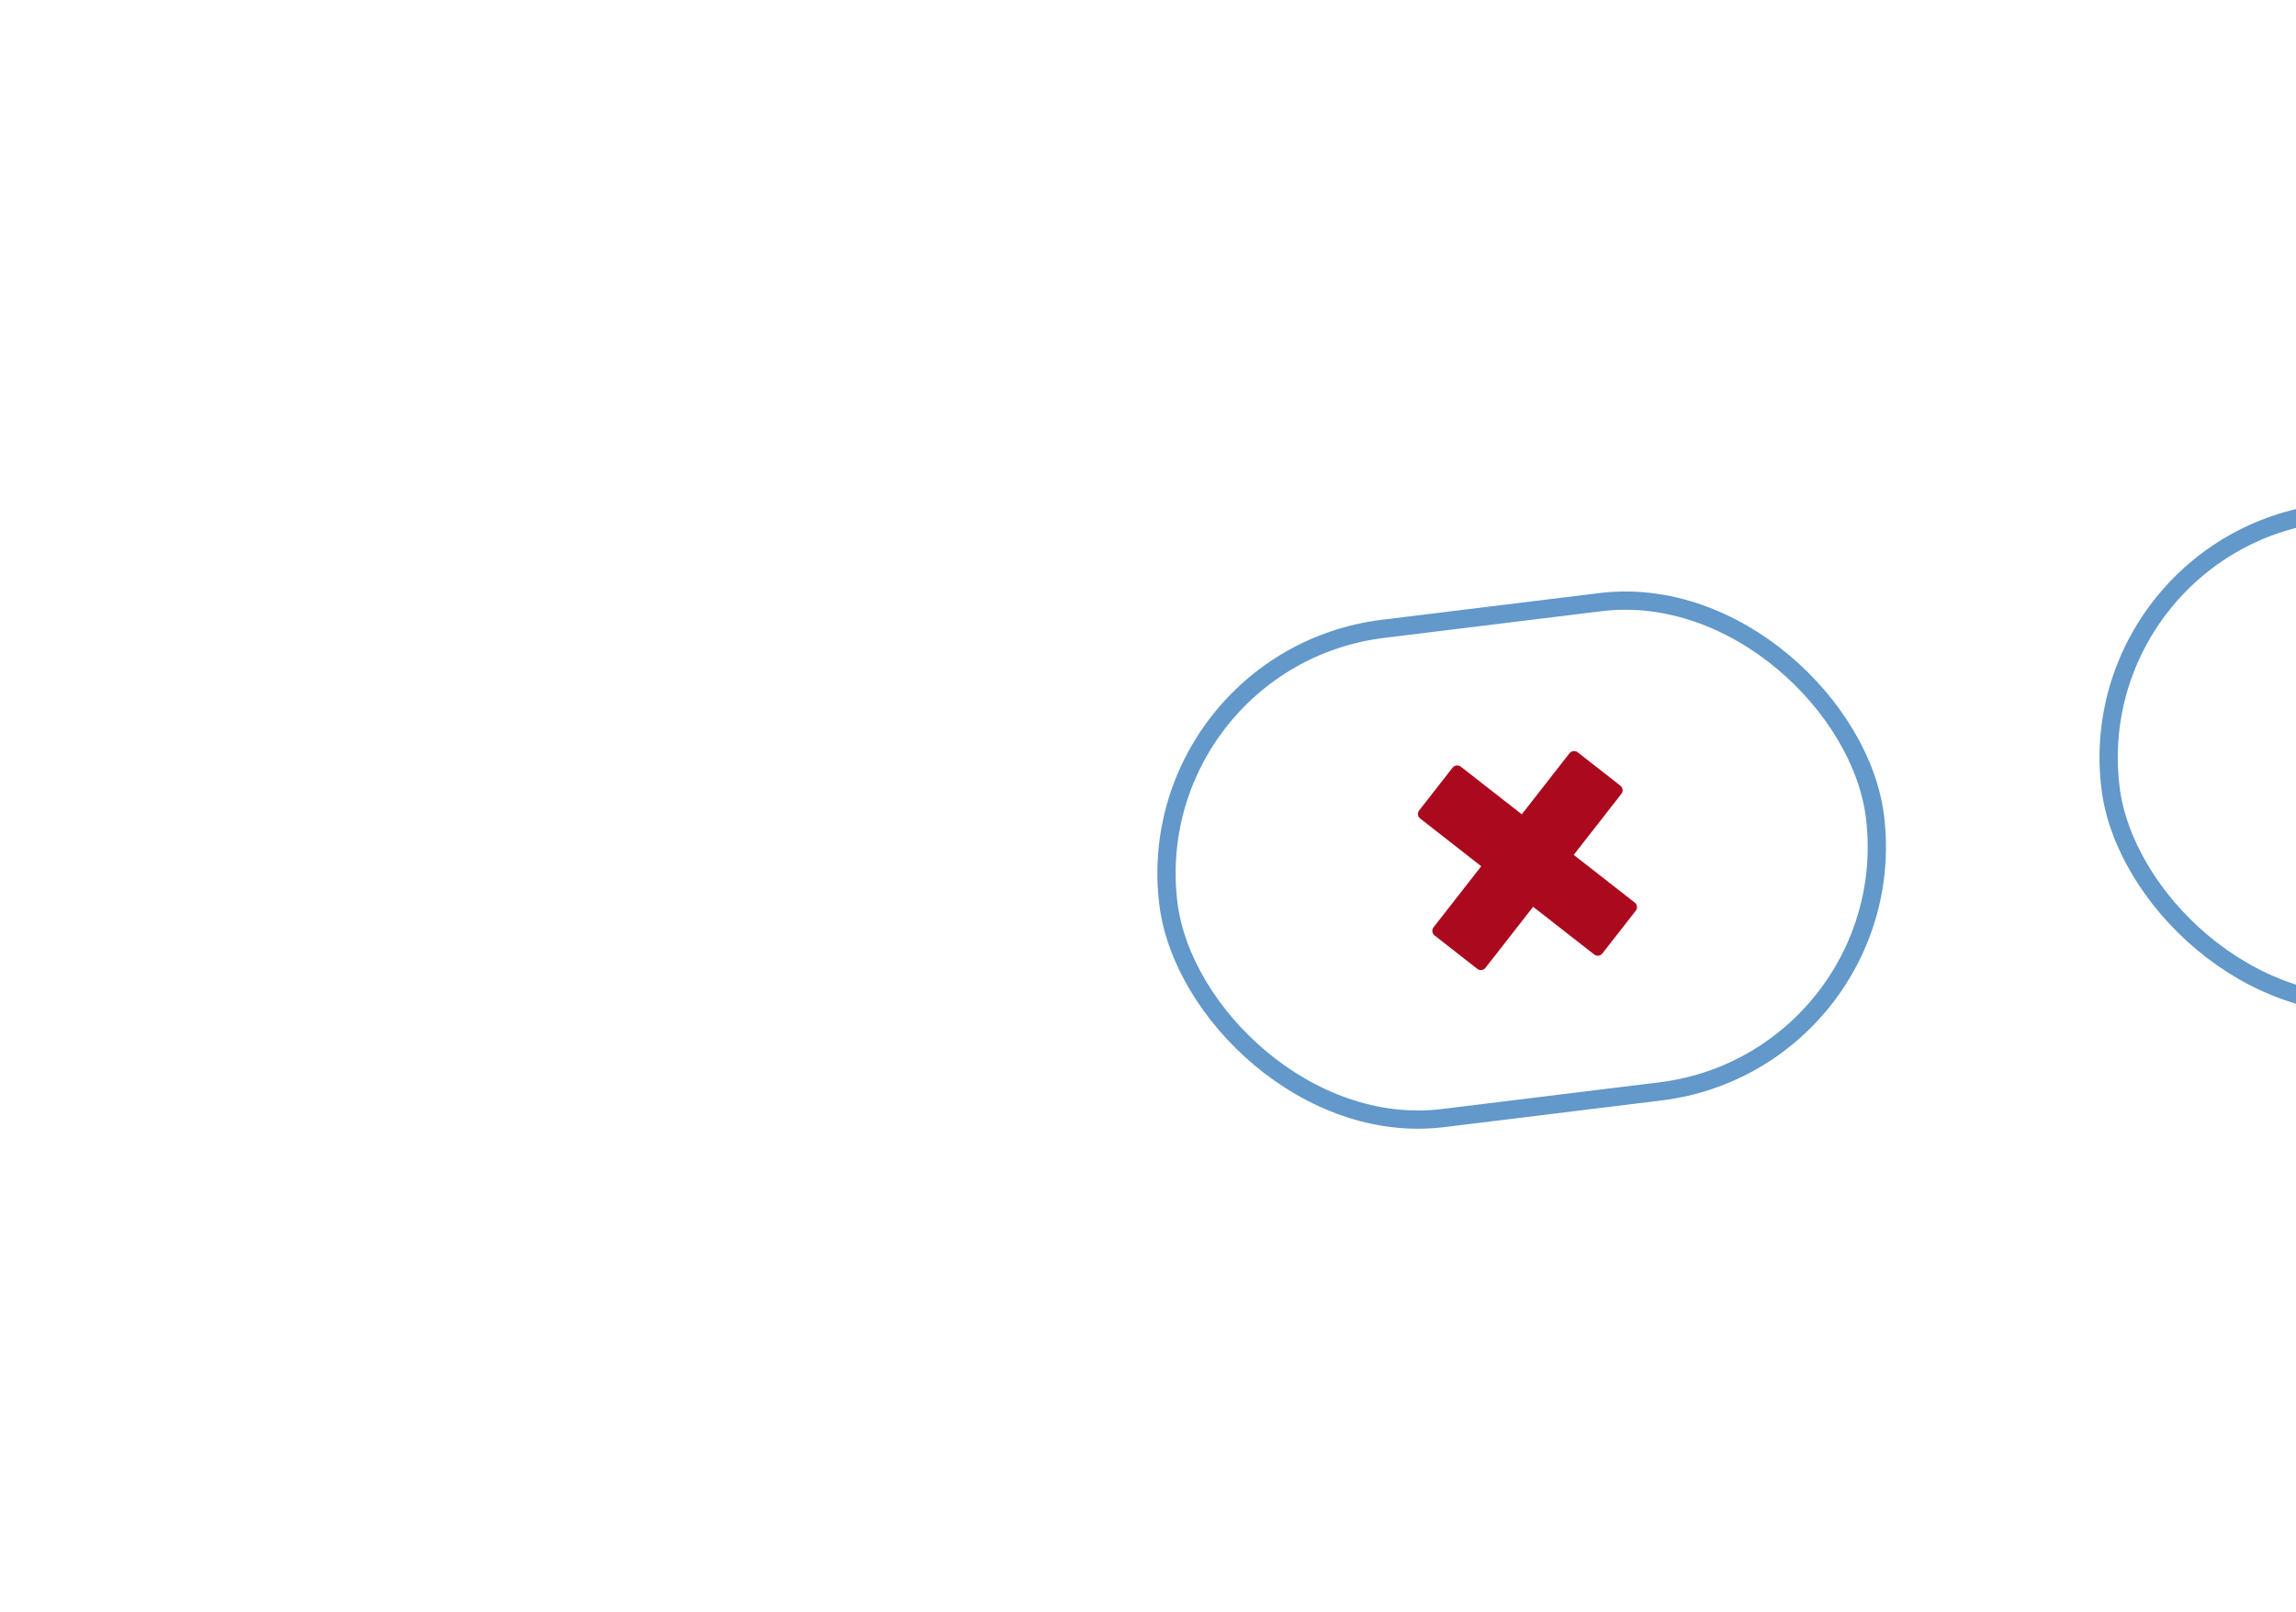 <svg width="161" height="113" viewBox="0 0 161 113" fill="none" xmlns="http://www.w3.org/2000/svg">
<g filter="url(#filter0_d_1_499)">
<g clip-path="url(#clip0_1_499)">
<rect x="8.789" y="36.087" width="256" height="64" rx="8" transform="rotate(-7 8.789 36.087)" fill="white"/>
<rect x="79.823" y="42.196" width="49.92" height="34.56" rx="17.28" transform="rotate(-7 79.823 42.196)" stroke="#6298CA" stroke-width="1.28"/>
<path d="M114.632 59.282L110.352 55.938L113.695 51.658C113.762 51.573 113.792 51.465 113.778 51.358C113.765 51.25 113.71 51.153 113.625 51.086L110.627 48.743C110.542 48.677 110.434 48.647 110.326 48.66C110.219 48.673 110.122 48.728 110.055 48.814L106.711 53.093L102.432 49.75C102.261 49.616 101.993 49.649 101.86 49.82L99.517 52.818C99.45 52.903 99.42 53.011 99.433 53.118C99.447 53.226 99.502 53.323 99.587 53.39L103.867 56.734L100.523 61.014C100.456 61.1 100.426 61.208 100.44 61.315C100.453 61.422 100.508 61.52 100.593 61.586L103.591 63.929C103.676 63.995 103.784 64.025 103.892 64.012C103.999 63.999 104.096 63.944 104.163 63.859L107.507 59.578L111.788 62.922C111.877 62.992 111.985 63.018 112.089 63.006C112.192 62.993 112.291 62.941 112.36 62.852L114.703 59.854C114.769 59.769 114.799 59.66 114.786 59.553C114.773 59.446 114.718 59.348 114.632 59.282Z" fill="#AB091E"/>
<rect x="145.887" y="34.085" width="49.92" height="34.56" rx="17.28" transform="rotate(-7 145.887 34.085)" stroke="#6298CA" stroke-width="1.28"/>
</g>
</g>
<defs>
<filter id="filter0_d_1_499" x="-0.811" y="-0.711" width="281.091" height="113.921" filterUnits="userSpaceOnUse" color-interpolation-filters="sRGB">
<feFlood flood-opacity="0" result="BackgroundImageFix"/>
<feColorMatrix in="SourceAlpha" type="matrix" values="0 0 0 0 0 0 0 0 0 0 0 0 0 0 0 0 0 0 127 0" result="hardAlpha"/>
<feMorphology radius="1.6" operator="dilate" in="SourceAlpha" result="effect1_dropShadow_1_499"/>
<feOffset dy="4"/>
<feGaussianBlur stdDeviation="4"/>
<feComposite in2="hardAlpha" operator="out"/>
<feColorMatrix type="matrix" values="0 0 0 0 0 0 0 0 0 0 0 0 0 0 0 0 0 0 0.1 0"/>
<feBlend mode="normal" in2="BackgroundImageFix" result="effect1_dropShadow_1_499"/>
<feBlend mode="normal" in="SourceGraphic" in2="effect1_dropShadow_1_499" result="shape"/>
</filter>
<clipPath id="clip0_1_499">
<rect x="8.789" y="36.087" width="256" height="64" rx="8" transform="rotate(-7 8.789 36.087)" fill="white"/>
</clipPath>
</defs>
</svg>
